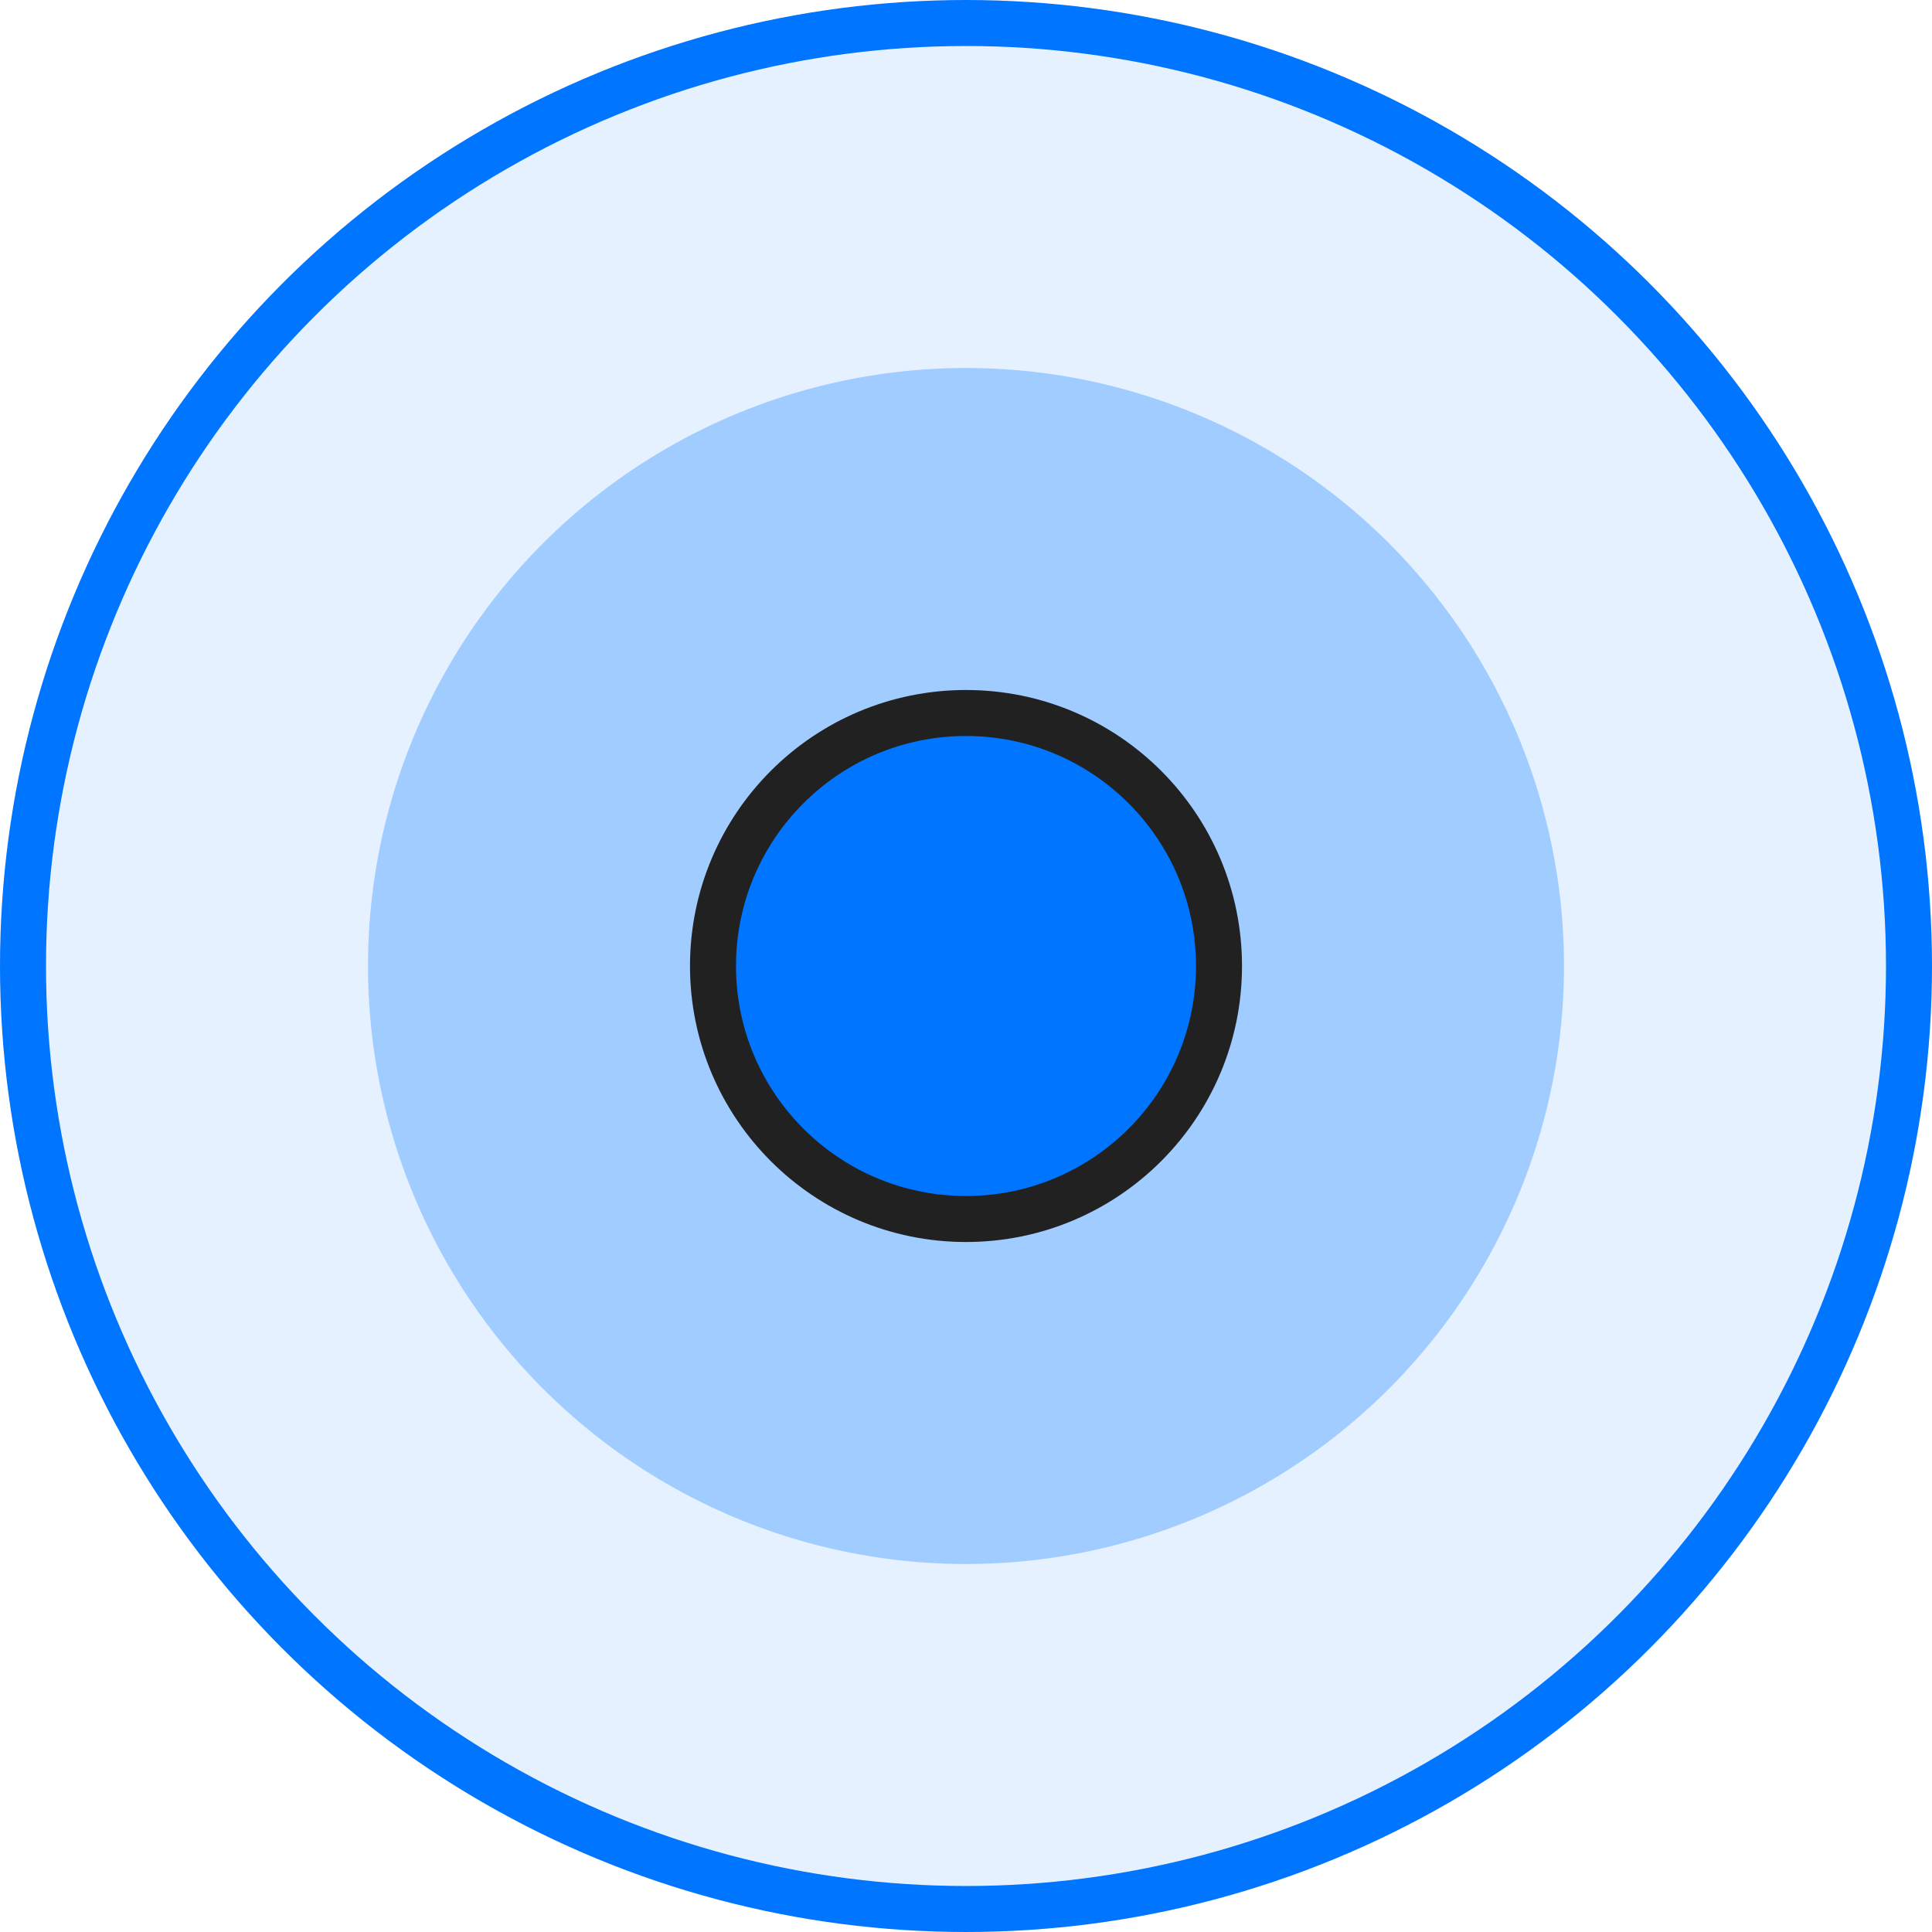 <svg width="42" height="42" viewBox="0 0 42 42" fill="none" xmlns="http://www.w3.org/2000/svg">
<circle cx="21" cy="21" r="20.5" fill="#0075FF" fill-opacity="0.1" stroke="#0075FF"/>
<circle cx="21" cy="21" r="13" fill="#0075FF" fill-opacity="0.3"/>
<circle cx="21" cy="21" r="5.5" fill="#0075FF" stroke="#212121"/>
</svg>
